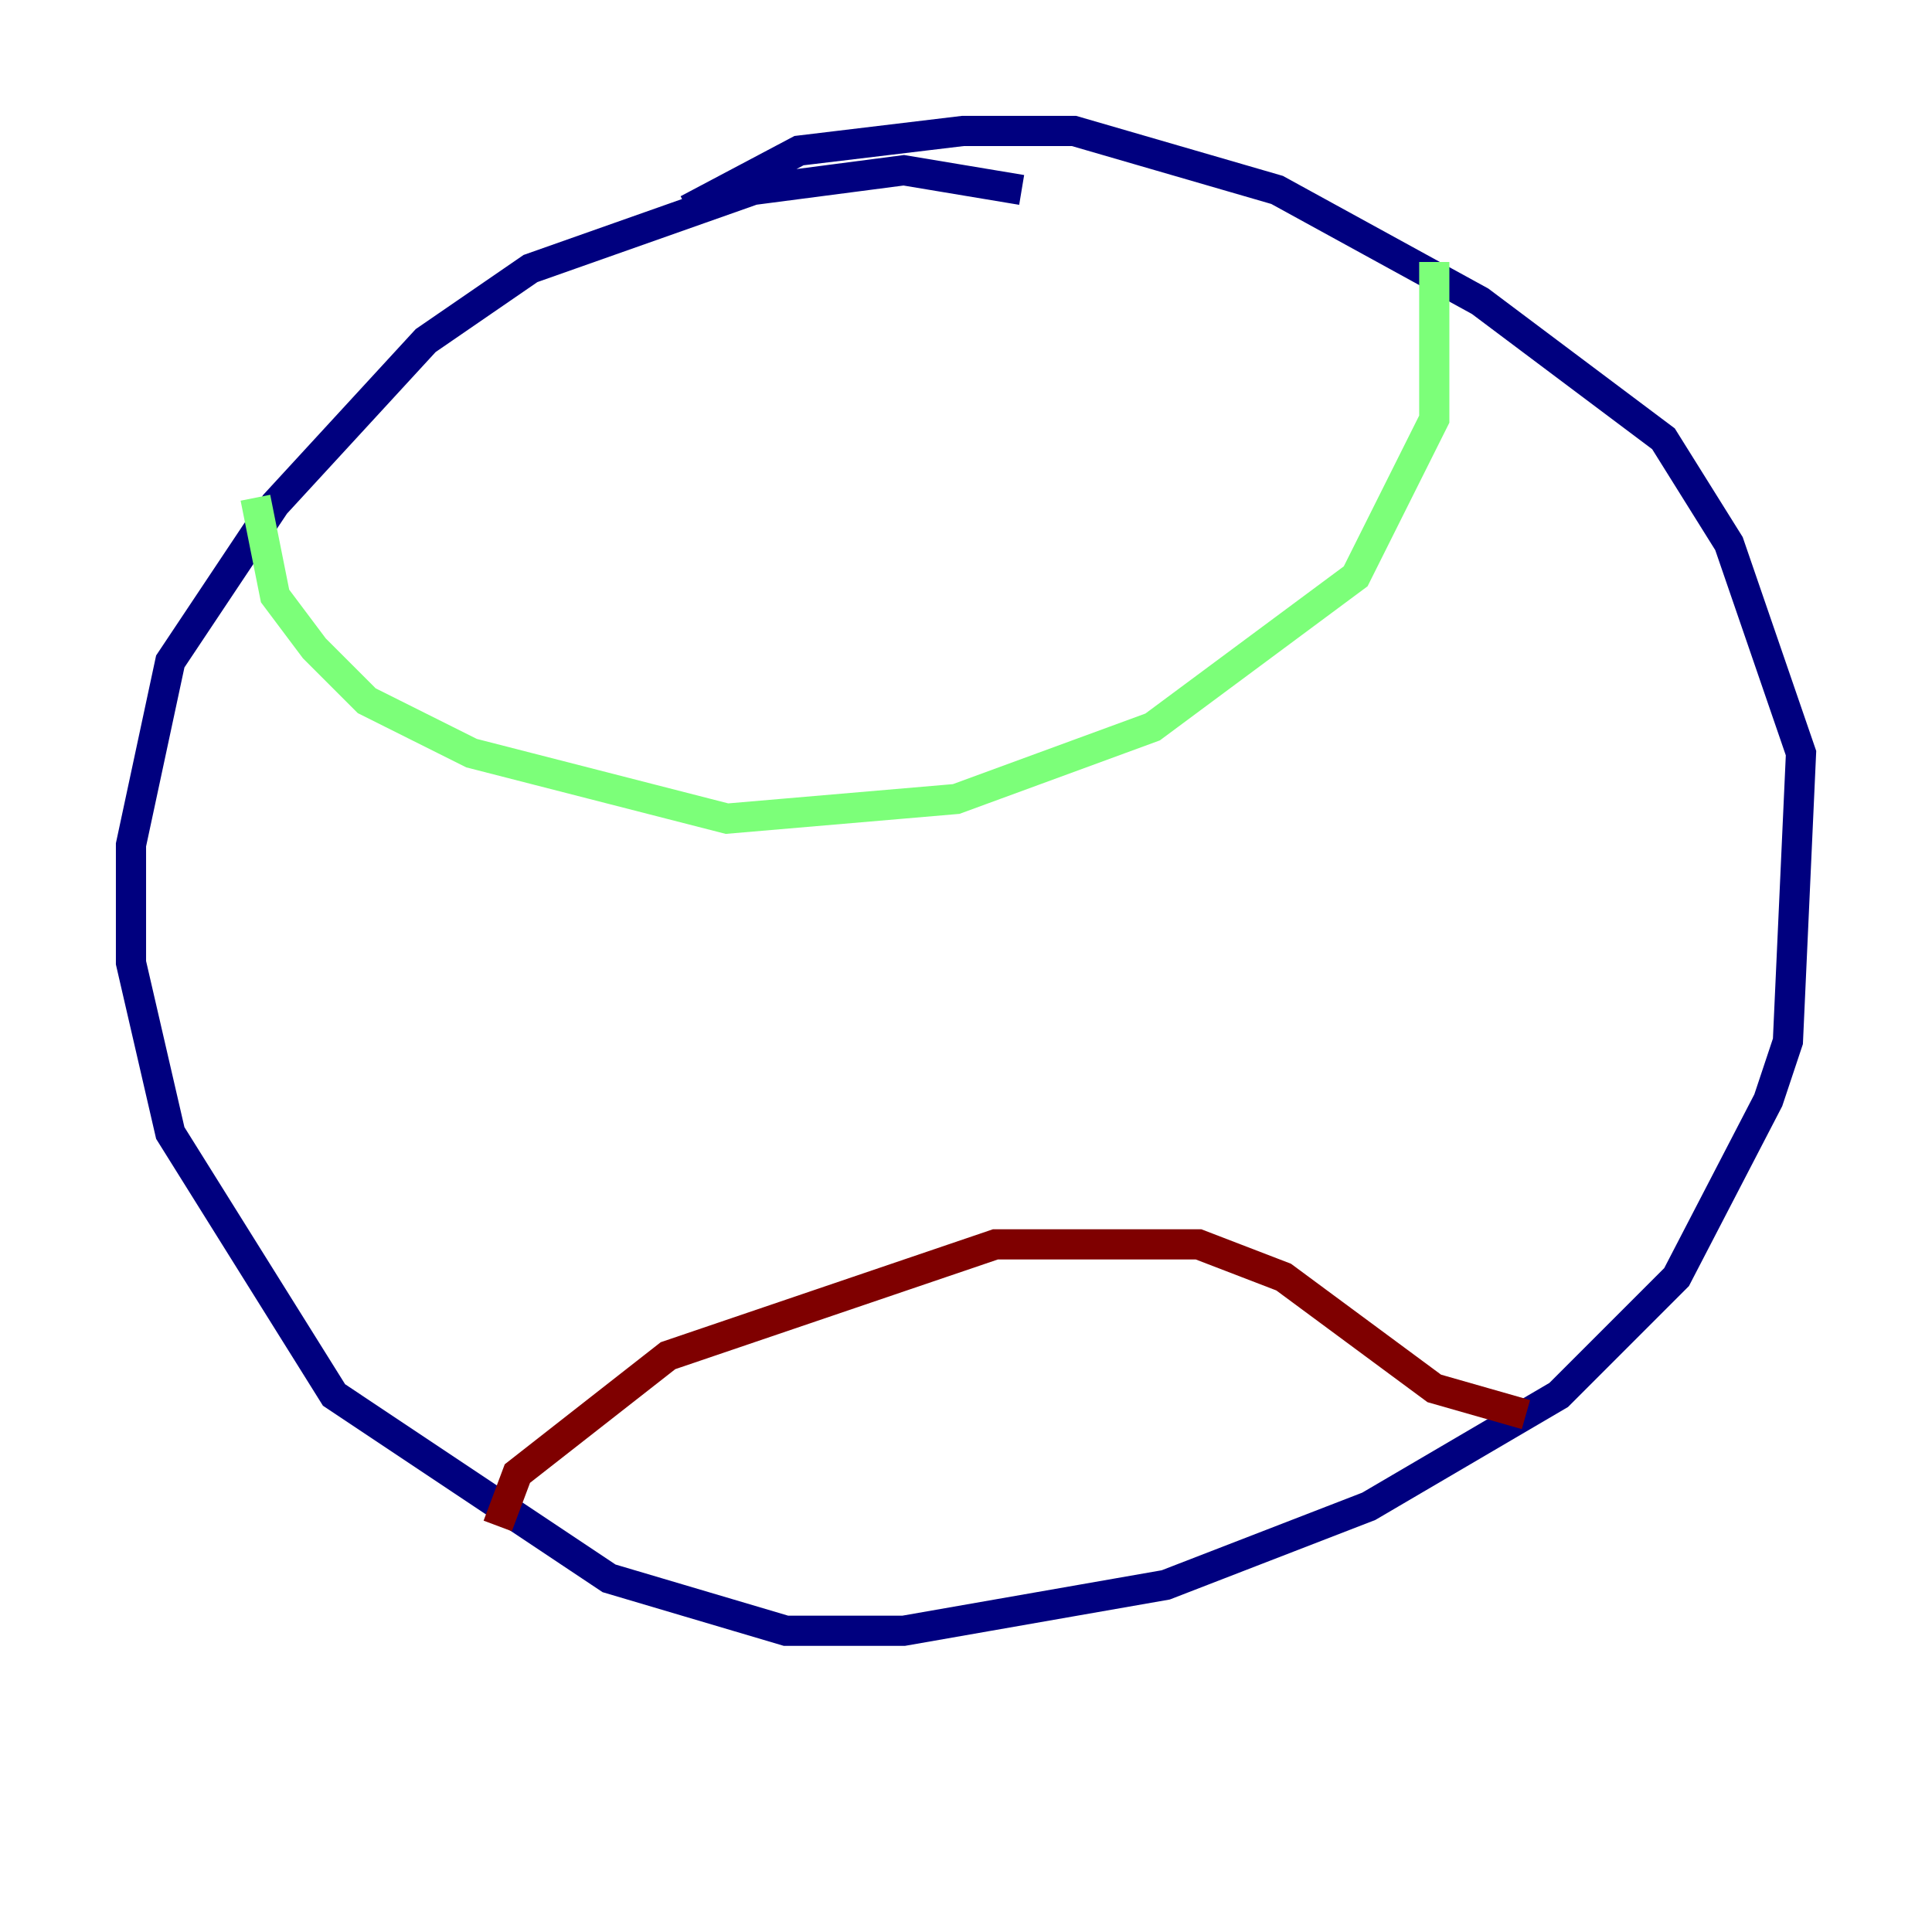 <?xml version="1.0" encoding="utf-8" ?>
<svg baseProfile="tiny" height="128" version="1.2" viewBox="0,0,128,128" width="128" xmlns="http://www.w3.org/2000/svg" xmlns:ev="http://www.w3.org/2001/xml-events" xmlns:xlink="http://www.w3.org/1999/xlink"><defs /><polyline fill="none" points="67.688,12.583 59.878,11.281 49.898,12.583 35.146,17.79 28.203,22.563 18.224,33.41 11.281,43.824 8.678,55.973 8.678,63.783 11.281,75.064 22.129,92.42 40.352,104.57 52.068,108.041 59.878,108.041 77.234,105.003 90.685,99.797 103.268,92.42 111.078,84.61 117.153,72.895 118.454,68.99 119.322,49.898 114.549,36.014 110.21,29.071 98.061,19.959 84.61,12.583 71.159,8.678 63.783,8.678 52.936,9.98 45.559,13.885" stroke="#00007f" stroke-width="2" /><polyline fill="none" points="16.922,32.976 18.224,39.485 20.827,42.956 24.298,46.427 31.241,49.898 48.163,54.237 63.349,52.936 76.366,48.163 89.817,38.183 95.024,27.77 95.024,17.356" stroke="#7cff79" stroke-width="2" /><polyline fill="none" points="32.976,101.098 34.278,97.627 44.258,89.817 65.953,82.441 79.403,82.441 85.044,84.61 95.024,91.986 101.098,93.722" stroke="#7f0000" stroke-width="2" /></svg>